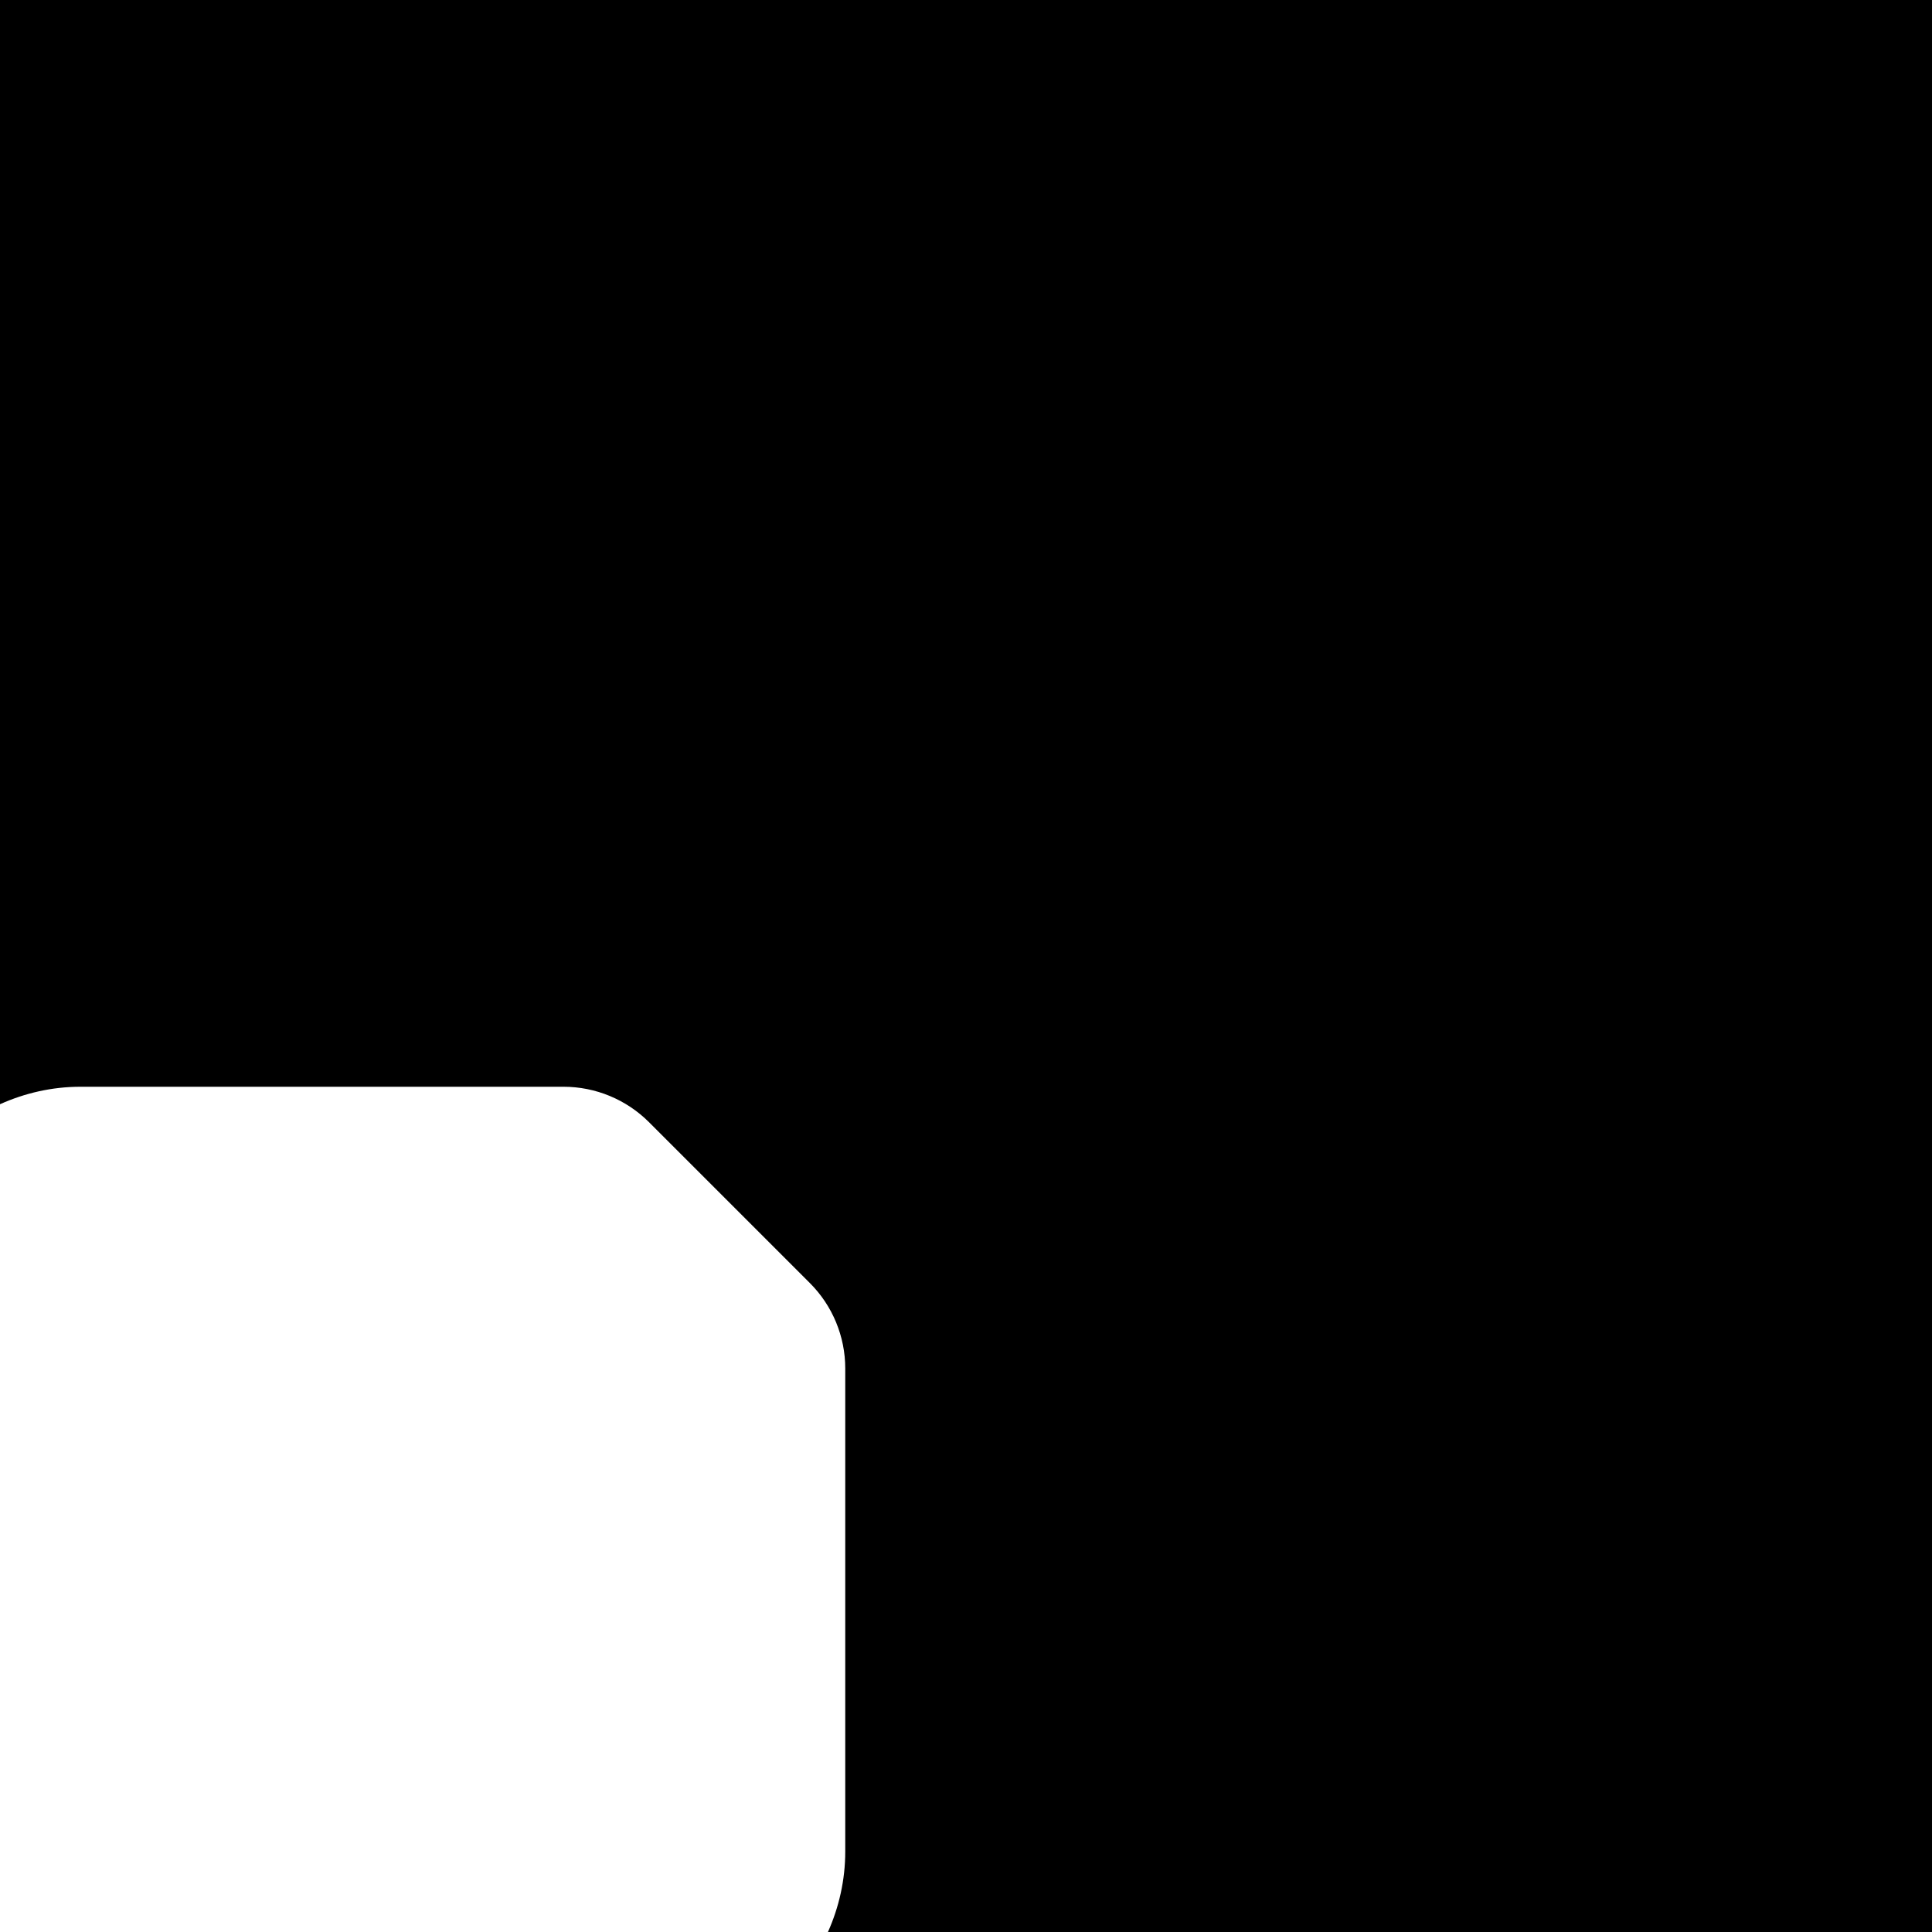 <svg id="svg6" height="24" version="1.1" viewBox="0 0 24 24" width="24" xmlns="http://www.w3.org/2000/svg"><path id="rect822" d="m0 0v13.717c.308-.138.645-.217 1-.217h6c.398 0.0.779.158 1.061.439l2 2c.281.281.439.663.439 1.061v6c0 .355-.078.693-.215 1h13.715v-24h-24z" fill="#000000" fill-opacity="1" opacity="1"/></svg>